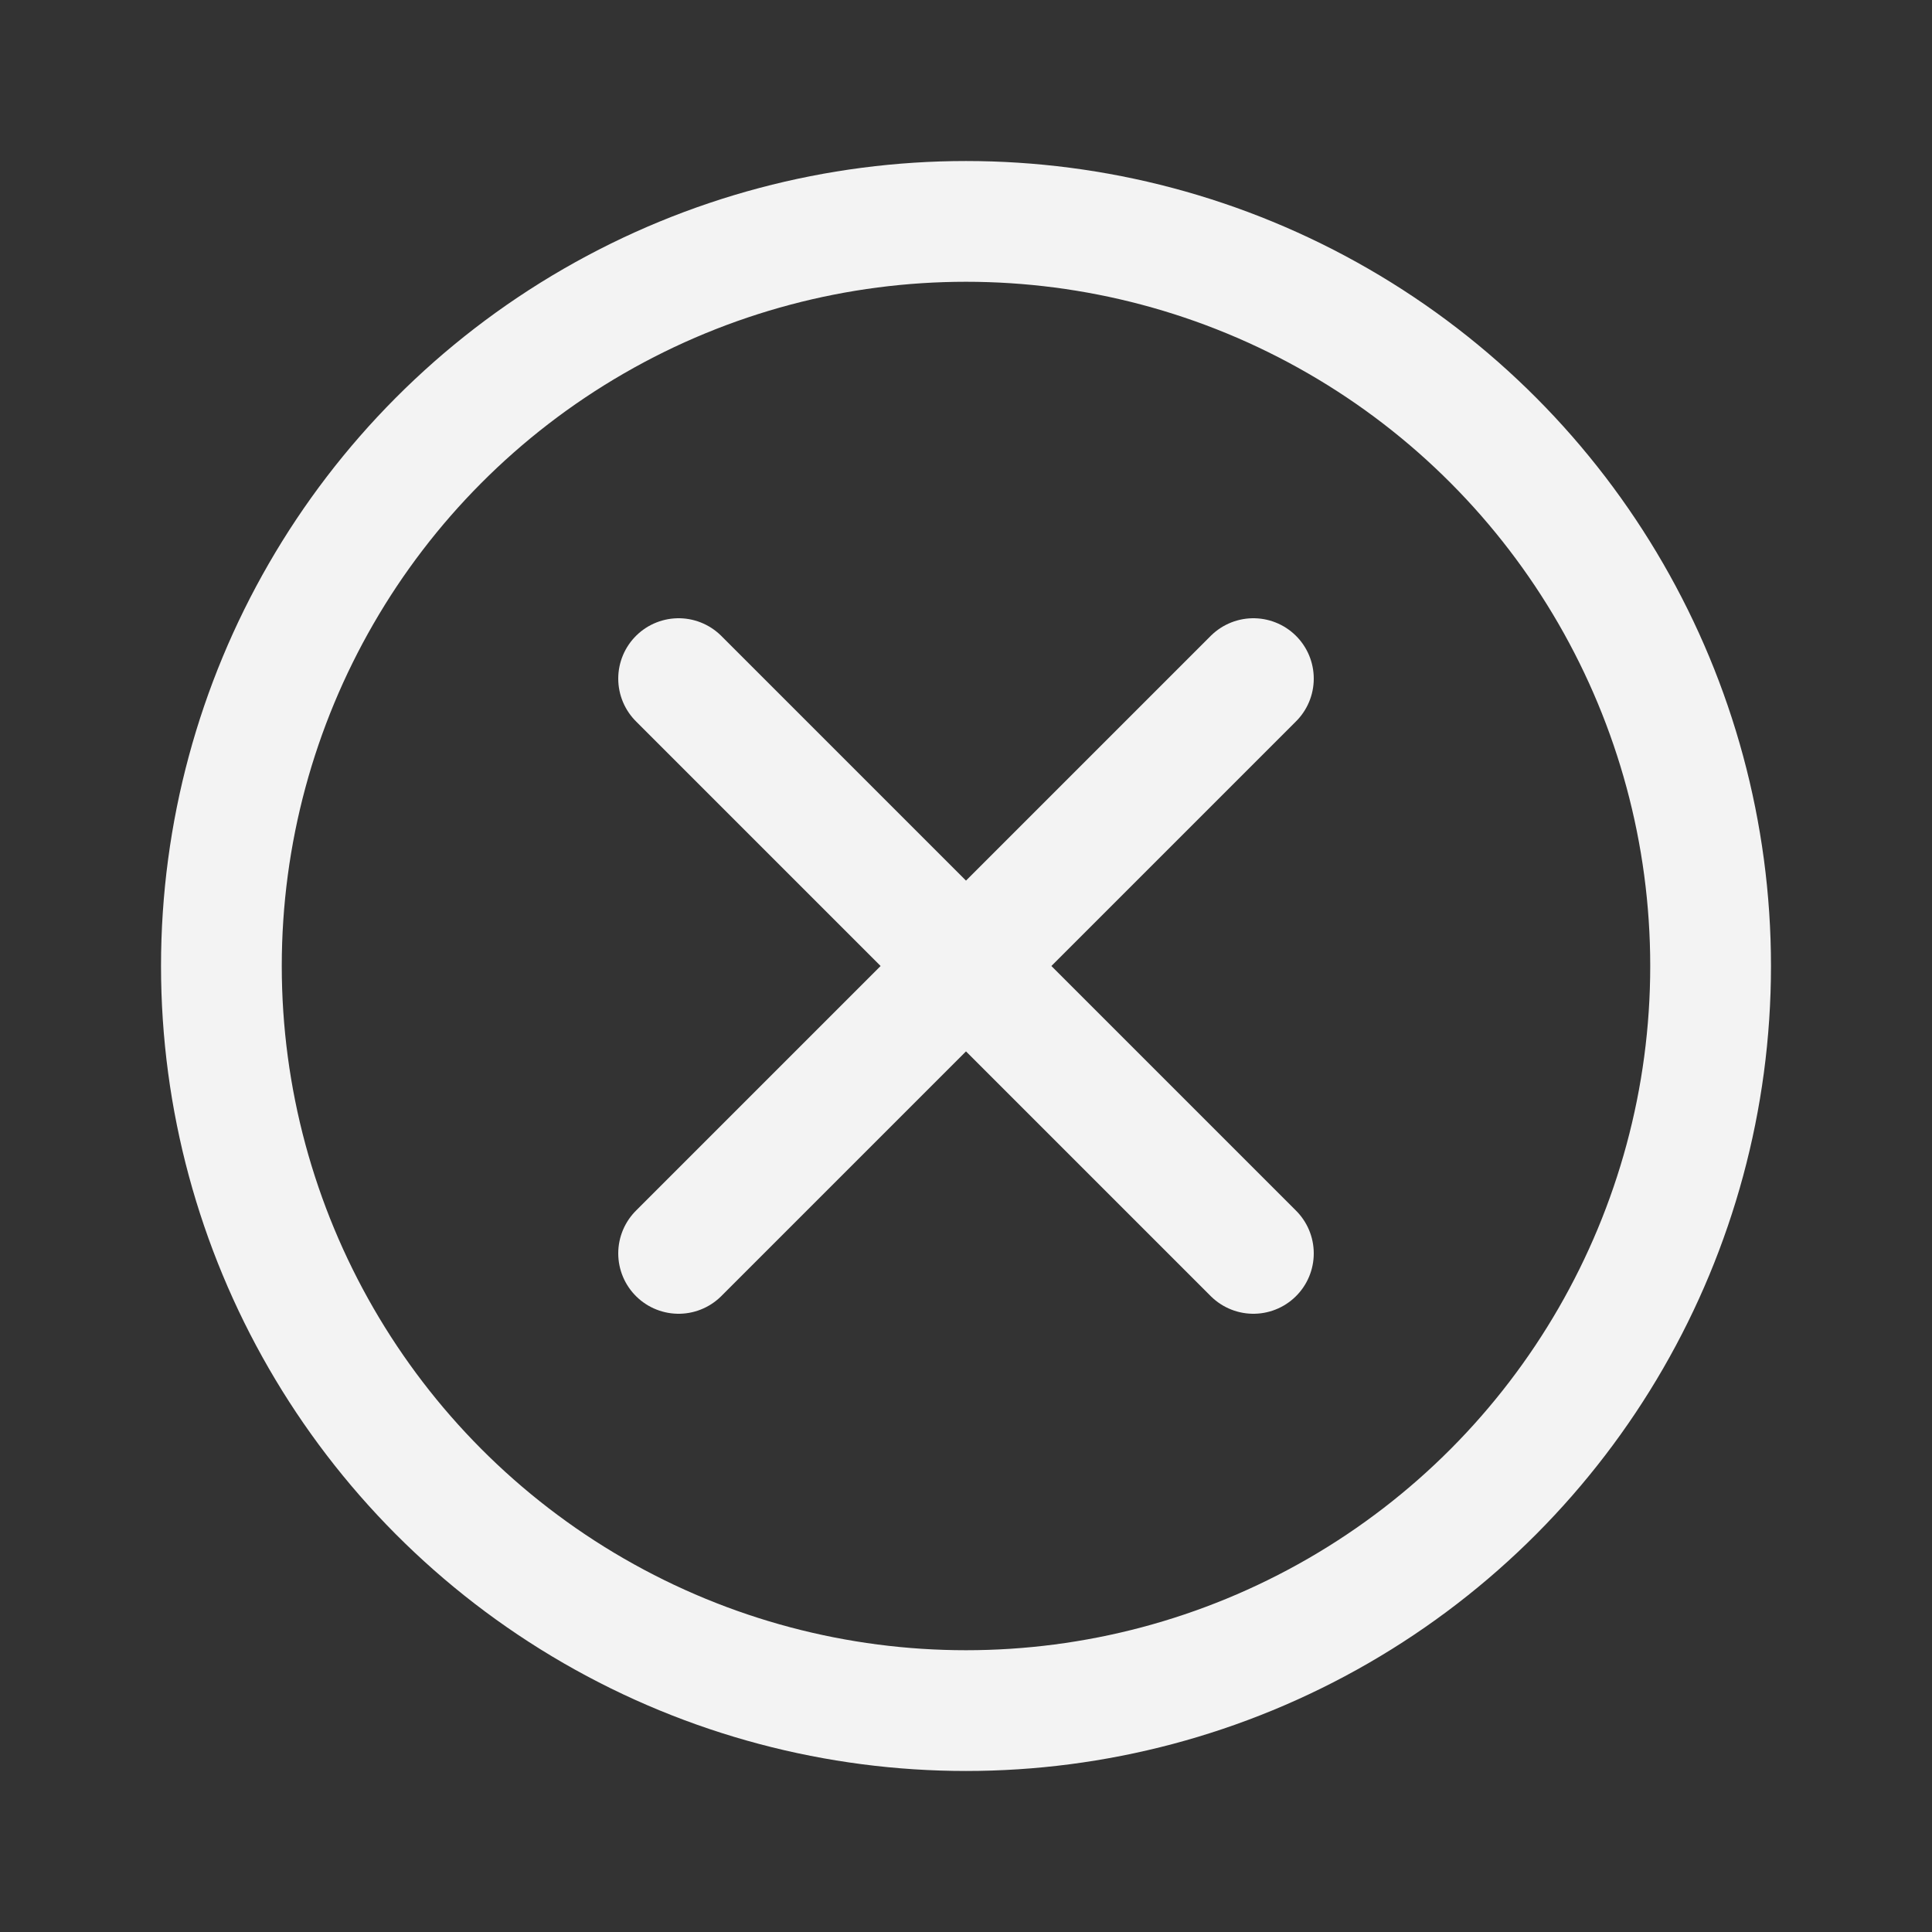<svg width="32" height="32" viewBox="0 0 32 32" fill="none" xmlns="http://www.w3.org/2000/svg">
<rect x="0" y="0" width="32" height="32" fill="#333333" stroke="none"/>
<circle cx="16" cy="16" r="12.333" stroke="#F3F3F3" stroke-width="2"/>
<path d="M11.24 11.24L20.76 20.76M20.76 11.24L11.24 20.76" stroke="#F3F3F3" stroke-width="2" stroke-linecap="round" stroke-linejoin="round"/>
</svg>
